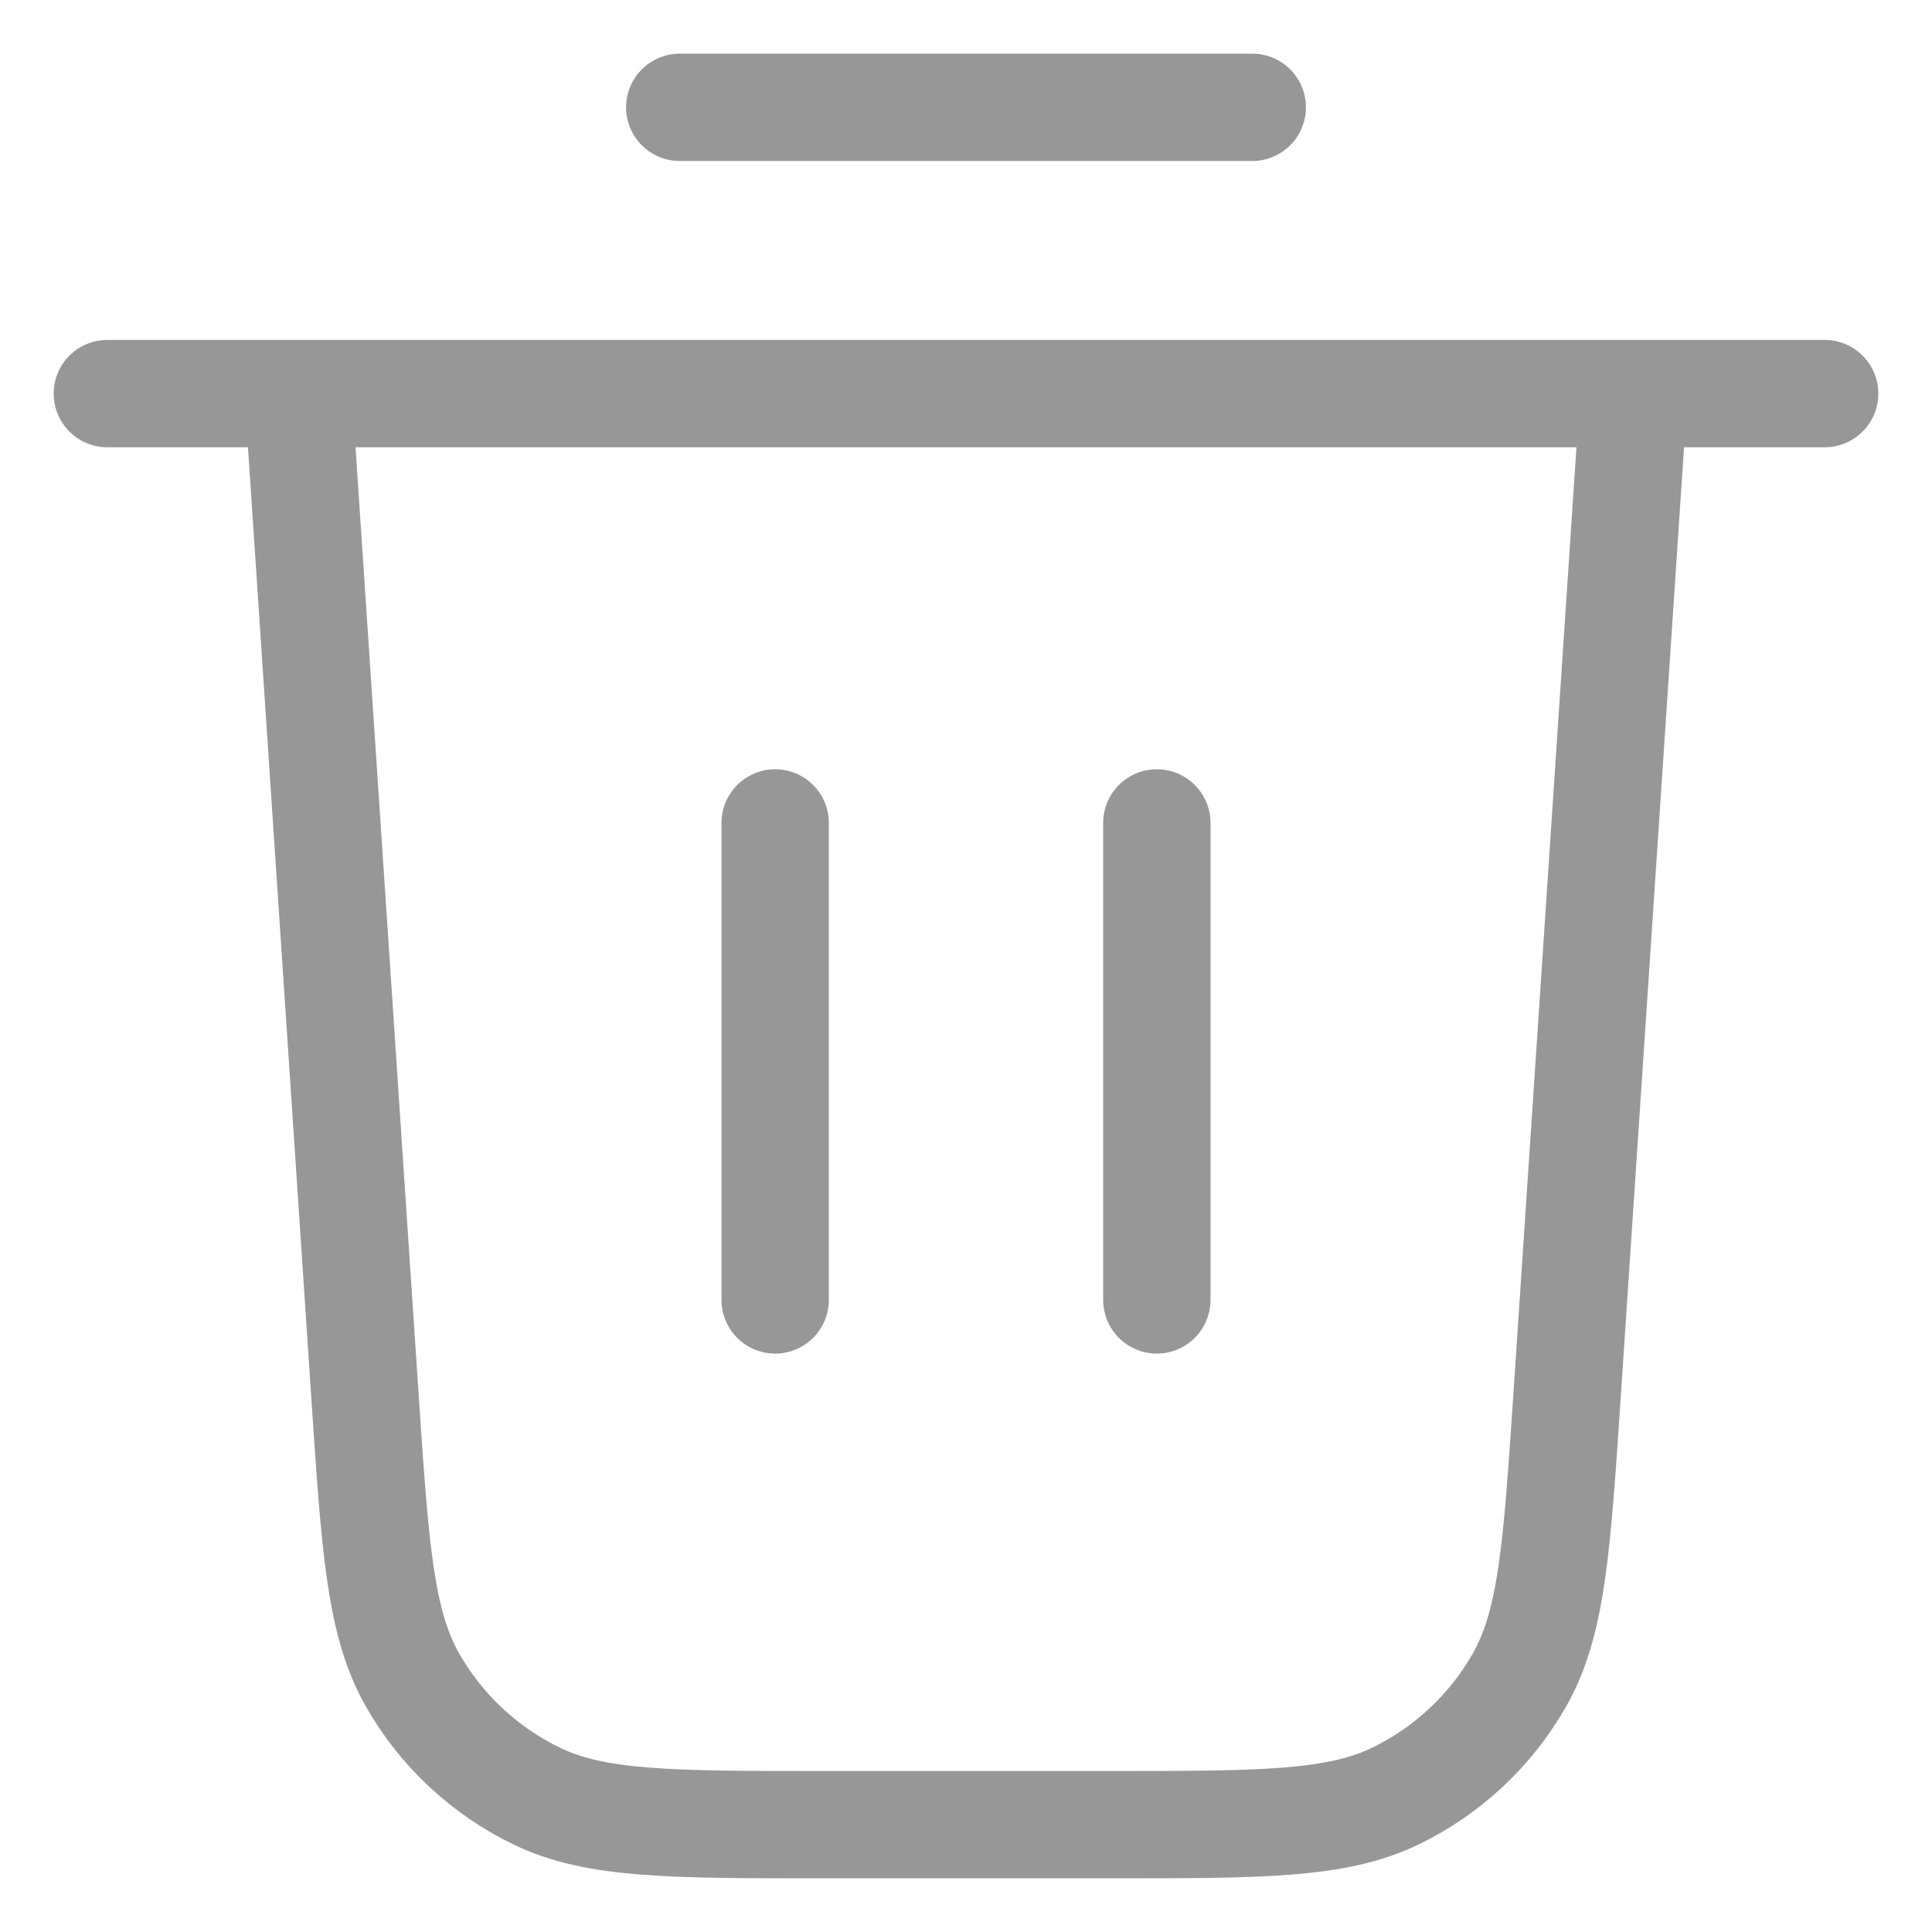 <svg width="18" height="18" viewBox="0 0 18 18" fill="none" xmlns="http://www.w3.org/2000/svg">
<path d="M6.333 1H11.667M1 3.667H17M15.222 3.667L14.599 13.017C14.505 14.42 14.459 15.121 14.156 15.653C13.889 16.122 13.486 16.498 13.002 16.733C12.451 17 11.748 17 10.342 17H7.658C6.252 17 5.549 17 4.999 16.733C4.514 16.498 4.111 16.122 3.844 15.653C3.541 15.121 3.495 14.42 3.401 13.017L2.778 3.667M7.222 7.667V12.111M10.778 7.667V12.111" stroke="#979797" stroke-linecap="round" stroke-linejoin="round"/>
</svg>
